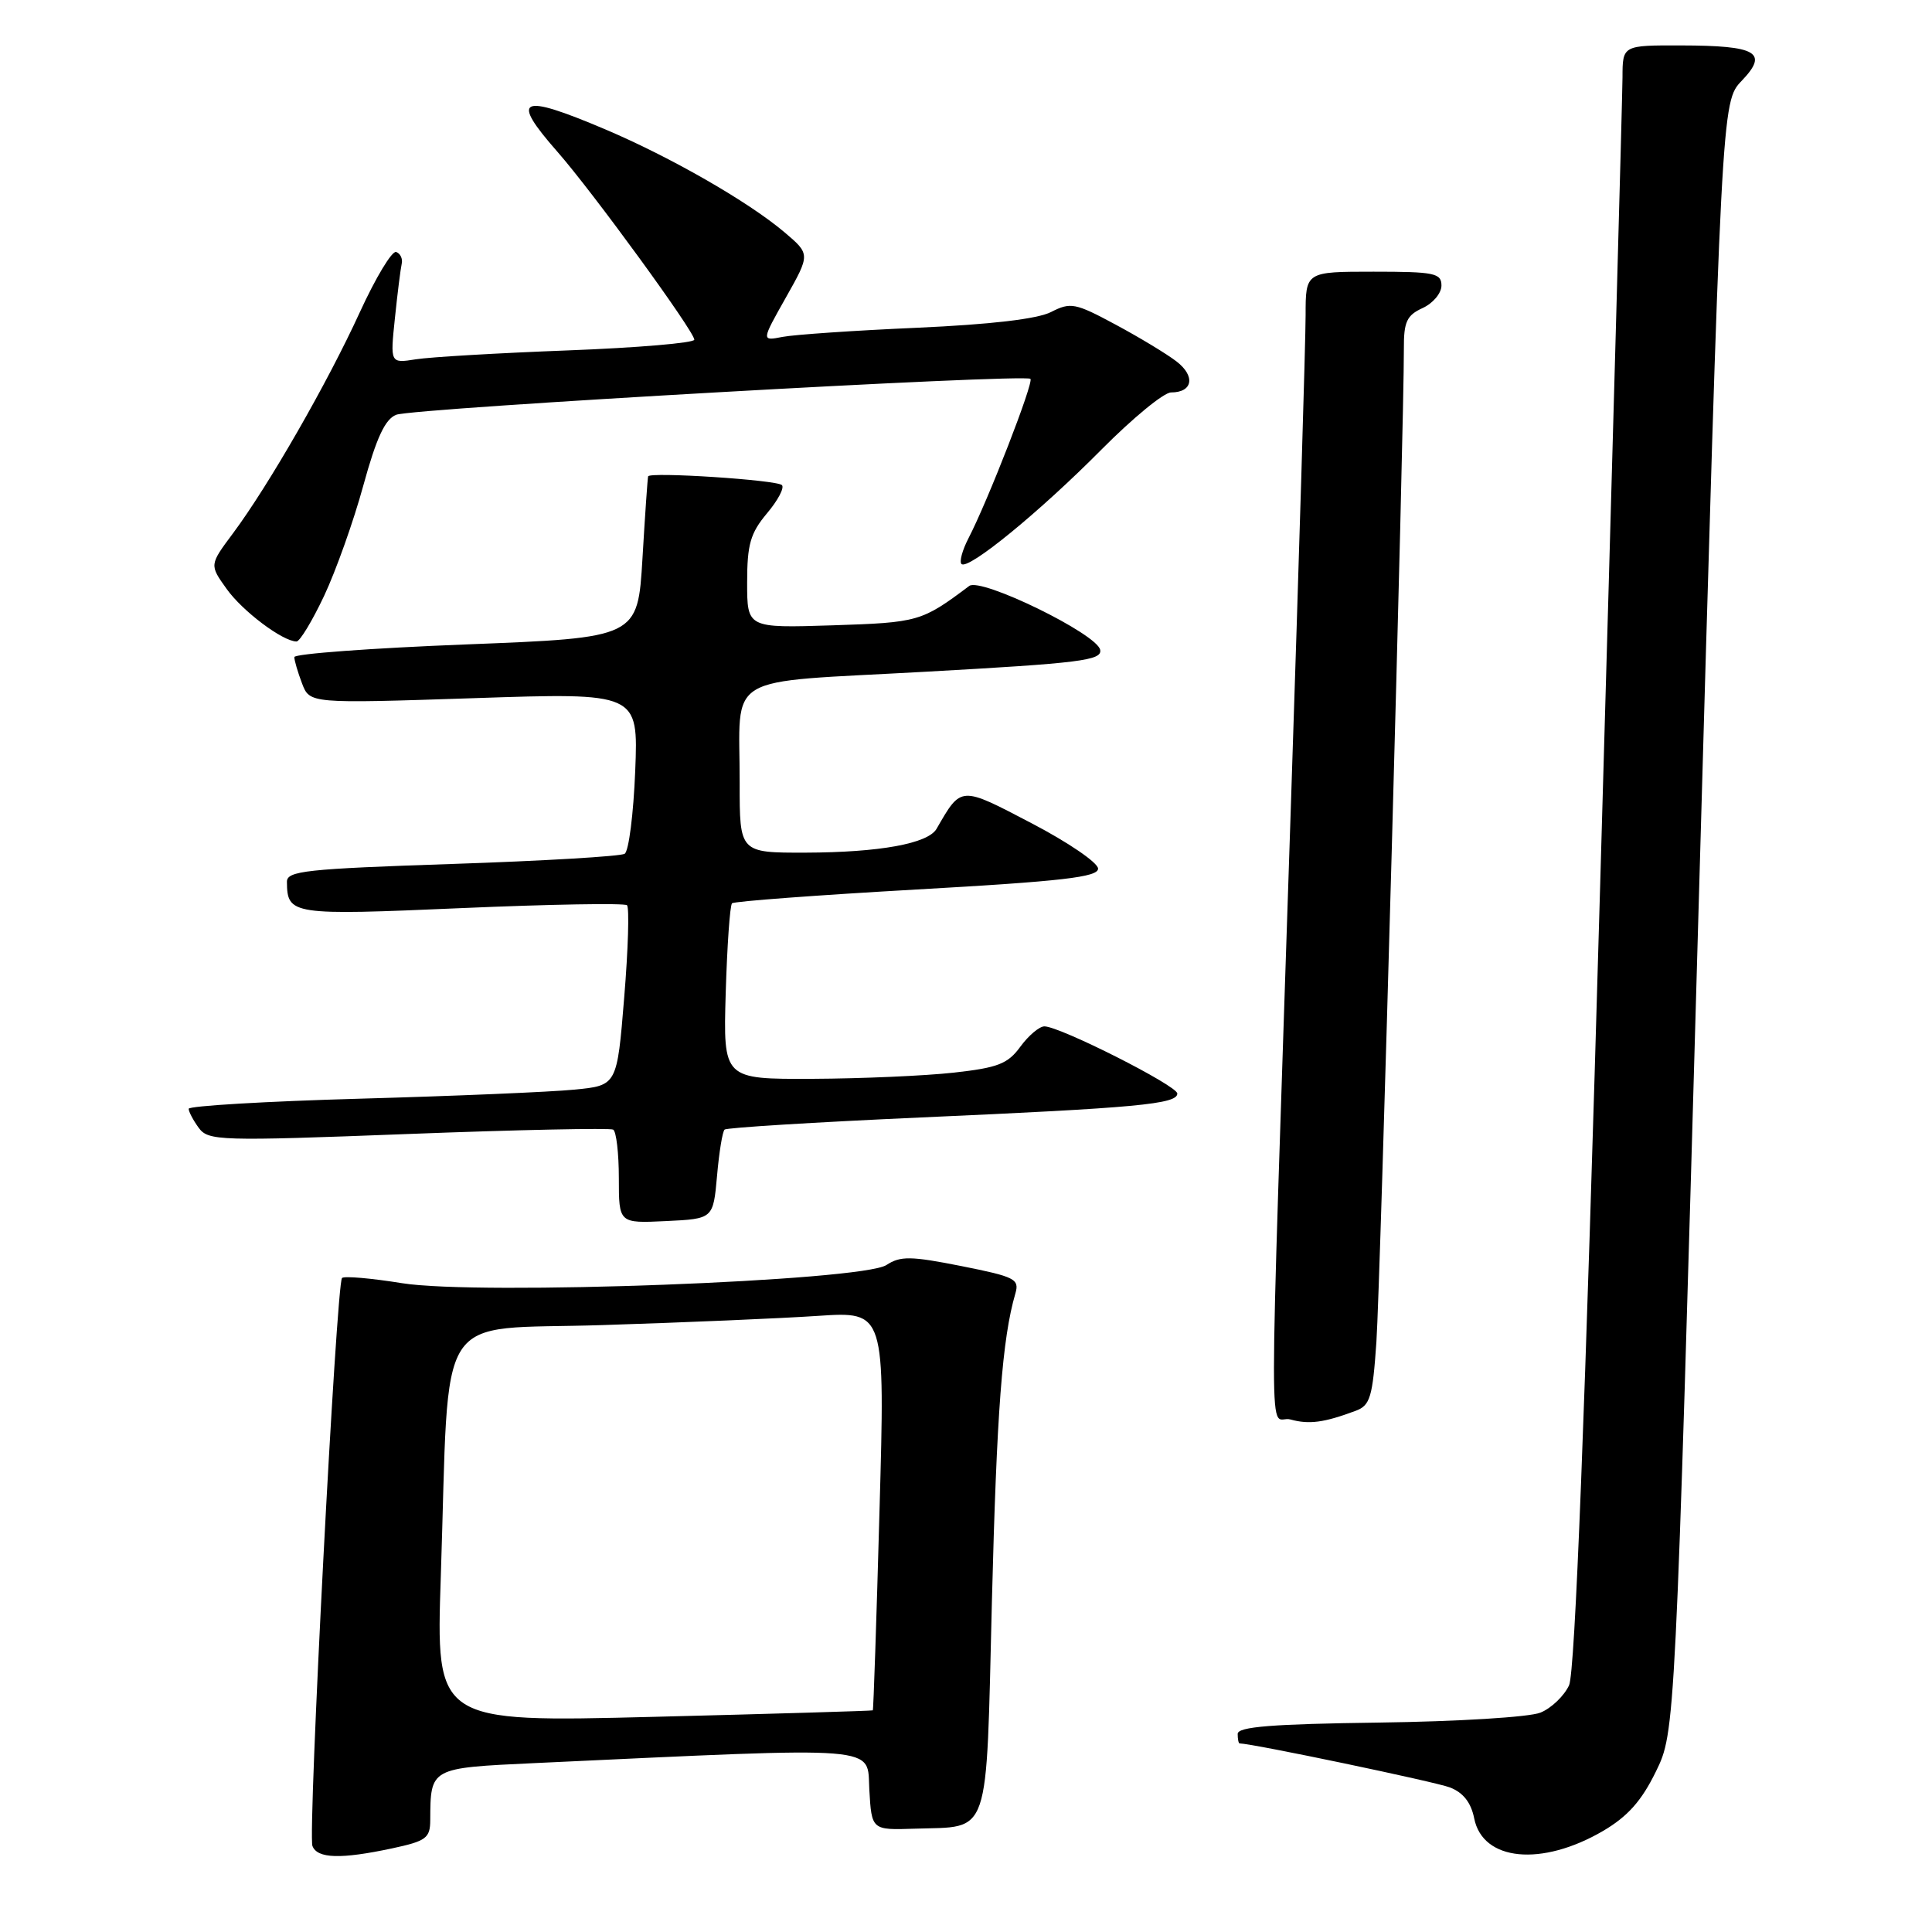 <?xml version="1.0" encoding="UTF-8" standalone="no"?>
<!DOCTYPE svg PUBLIC "-//W3C//DTD SVG 1.1//EN" "http://www.w3.org/Graphics/SVG/1.1/DTD/svg11.dtd" >
<svg xmlns="http://www.w3.org/2000/svg" xmlns:xlink="http://www.w3.org/1999/xlink" version="1.1" viewBox="0 0 256 256">
 <g >
 <path fill="currentColor"
d=" M 51.95 244.92 C 56.48 243.95 57.00 243.56 57.01 241.17 C 57.05 234.22 56.96 234.27 70.84 233.62 C 117.55 231.45 114.86 231.24 115.19 237.15 C 115.50 242.50 115.50 242.50 121.21 242.31 C 131.34 241.97 130.64 244.02 131.43 212.29 C 132.07 187.03 132.80 177.37 134.54 171.40 C 135.10 169.48 134.50 169.18 127.38 167.76 C 120.67 166.43 119.31 166.41 117.46 167.62 C 114.21 169.75 63.38 171.66 53.28 170.03 C 49.19 169.37 45.61 169.06 45.32 169.34 C 44.57 170.10 40.77 242.96 41.40 244.60 C 42.04 246.28 45.16 246.37 51.95 244.92 Z  M 212.43 242.60 C 215.69 240.68 217.52 238.62 219.41 234.75 C 221.98 229.50 221.98 229.50 225.04 121.50 C 228.11 13.50 228.11 13.50 230.79 10.70 C 234.38 6.95 232.81 6.04 222.75 6.02 C 215.00 6.00 215.00 6.00 214.99 10.25 C 214.98 12.59 213.65 60.91 212.02 117.63 C 210.01 188.07 208.70 221.56 207.91 223.31 C 207.26 224.71 205.56 226.35 204.12 226.93 C 202.67 227.53 193.13 228.11 182.75 228.25 C 168.55 228.44 164.00 228.80 164.00 229.75 C 164.00 230.44 164.11 231.00 164.25 231.01 C 166.03 231.04 190.19 236.10 192.11 236.84 C 193.88 237.52 194.92 238.84 195.34 240.95 C 196.47 246.61 204.28 247.37 212.43 242.60 Z  M 179.66 186.93 C 181.55 186.22 181.88 185.13 182.38 177.81 C 182.90 170.24 186.05 56.27 186.02 46.23 C 186.00 42.64 186.40 41.78 188.50 40.82 C 189.88 40.19 191.00 38.85 191.00 37.84 C 191.00 36.19 190.07 36.00 182.00 36.00 C 173.00 36.00 173.00 36.00 173.00 41.78 C 173.00 44.96 172.12 74.32 171.04 107.03 C 168.07 197.58 168.07 187.28 171.00 188.09 C 173.47 188.77 175.43 188.51 179.66 186.93 Z  M 95.01 155.83 C 95.28 152.71 95.73 149.94 96.01 149.68 C 96.28 149.42 107.97 148.70 122.00 148.07 C 150.66 146.80 156.00 146.30 156.00 144.90 C 156.00 143.86 140.44 136.00 138.39 136.00 C 137.72 136.00 136.29 137.21 135.21 138.68 C 133.55 140.97 132.23 141.48 126.38 142.13 C 122.59 142.55 114.17 142.92 107.66 142.95 C 95.83 143.00 95.83 143.00 96.16 131.58 C 96.35 125.30 96.72 119.95 97.00 119.69 C 97.28 119.43 108.30 118.61 121.50 117.86 C 140.80 116.77 145.50 116.22 145.50 115.10 C 145.50 114.32 141.55 111.62 136.72 109.10 C 127.20 104.12 127.40 104.10 124.10 109.82 C 122.97 111.78 116.56 112.95 106.75 112.98 C 98.00 113.00 98.00 113.00 98.01 103.75 C 98.04 88.96 95.42 90.53 122.62 89.01 C 143.16 87.87 146.05 87.51 145.78 86.11 C 145.38 84.00 129.97 76.48 128.43 77.64 C 122.11 82.38 121.71 82.49 110.29 82.86 C 99.00 83.22 99.00 83.22 99.00 77.18 C 99.00 72.13 99.43 70.65 101.62 68.03 C 103.07 66.32 103.96 64.63 103.61 64.28 C 102.93 63.59 86.08 62.50 85.88 63.12 C 85.81 63.33 85.47 68.22 85.13 74.00 C 84.50 84.50 84.50 84.50 61.75 85.39 C 49.24 85.88 39.00 86.63 39.00 87.07 C 39.00 87.51 39.46 89.08 40.02 90.55 C 41.04 93.23 41.04 93.23 62.81 92.51 C 84.58 91.78 84.58 91.78 84.17 102.14 C 83.94 107.84 83.32 112.78 82.77 113.13 C 82.23 113.47 71.93 114.08 59.89 114.48 C 40.53 115.13 38.00 115.40 38.02 116.85 C 38.06 121.23 38.59 121.31 61.14 120.33 C 72.89 119.82 82.76 119.65 83.08 119.95 C 83.40 120.25 83.24 125.75 82.71 132.17 C 81.76 143.83 81.76 143.83 76.13 144.38 C 73.03 144.69 60.26 145.23 47.75 145.58 C 35.24 145.93 25.00 146.54 25.00 146.92 C 25.00 147.30 25.60 148.44 26.33 149.44 C 27.60 151.17 29.02 151.22 54.08 150.26 C 68.61 149.70 80.84 149.45 81.25 149.68 C 81.66 149.92 82.00 152.81 82.00 156.11 C 82.00 162.10 82.00 162.10 88.25 161.80 C 94.50 161.50 94.50 161.50 95.01 155.83 Z  M 42.94 78.97 C 44.50 75.66 46.85 69.07 48.14 64.34 C 49.88 58.00 51.03 55.53 52.50 54.96 C 54.73 54.08 135.83 49.49 136.54 50.20 C 137.00 50.67 130.92 66.32 128.32 71.34 C 127.51 72.91 127.10 74.43 127.40 74.73 C 128.27 75.60 137.80 67.80 145.97 59.55 C 150.09 55.40 154.22 52.00 155.17 52.00 C 158.05 52.00 158.43 49.84 155.89 47.89 C 154.58 46.88 150.93 44.68 147.78 42.99 C 142.48 40.14 141.86 40.02 139.28 41.34 C 137.47 42.27 131.29 42.99 121.50 43.43 C 113.25 43.79 105.24 44.34 103.69 44.64 C 100.88 45.19 100.88 45.19 104.13 39.43 C 107.37 33.68 107.37 33.68 103.94 30.77 C 99.14 26.71 88.85 20.81 80.15 17.12 C 68.84 12.33 67.56 12.94 73.86 20.11 C 78.51 25.40 92.00 43.92 92.00 45.01 C 92.00 45.44 84.46 46.08 75.25 46.43 C 66.04 46.78 56.97 47.31 55.10 47.61 C 51.70 48.15 51.70 48.15 52.33 42.14 C 52.67 38.84 53.08 35.60 53.23 34.94 C 53.38 34.29 53.05 33.59 52.50 33.39 C 51.95 33.18 49.78 36.79 47.67 41.39 C 43.40 50.73 35.60 64.32 30.87 70.67 C 27.75 74.85 27.75 74.85 30.02 78.02 C 32.11 80.97 37.46 84.99 39.29 85.00 C 39.73 85.00 41.37 82.29 42.94 78.97 Z  M 58.41 208.86 C 59.61 172.65 57.26 176.31 79.84 175.58 C 90.65 175.24 103.50 174.69 108.39 174.36 C 117.28 173.77 117.28 173.77 116.54 200.13 C 116.14 214.63 115.74 226.56 115.65 226.63 C 115.57 226.70 102.51 227.09 86.63 227.49 C 57.76 228.22 57.76 228.22 58.41 208.86 Z "/>
</g>
</svg>